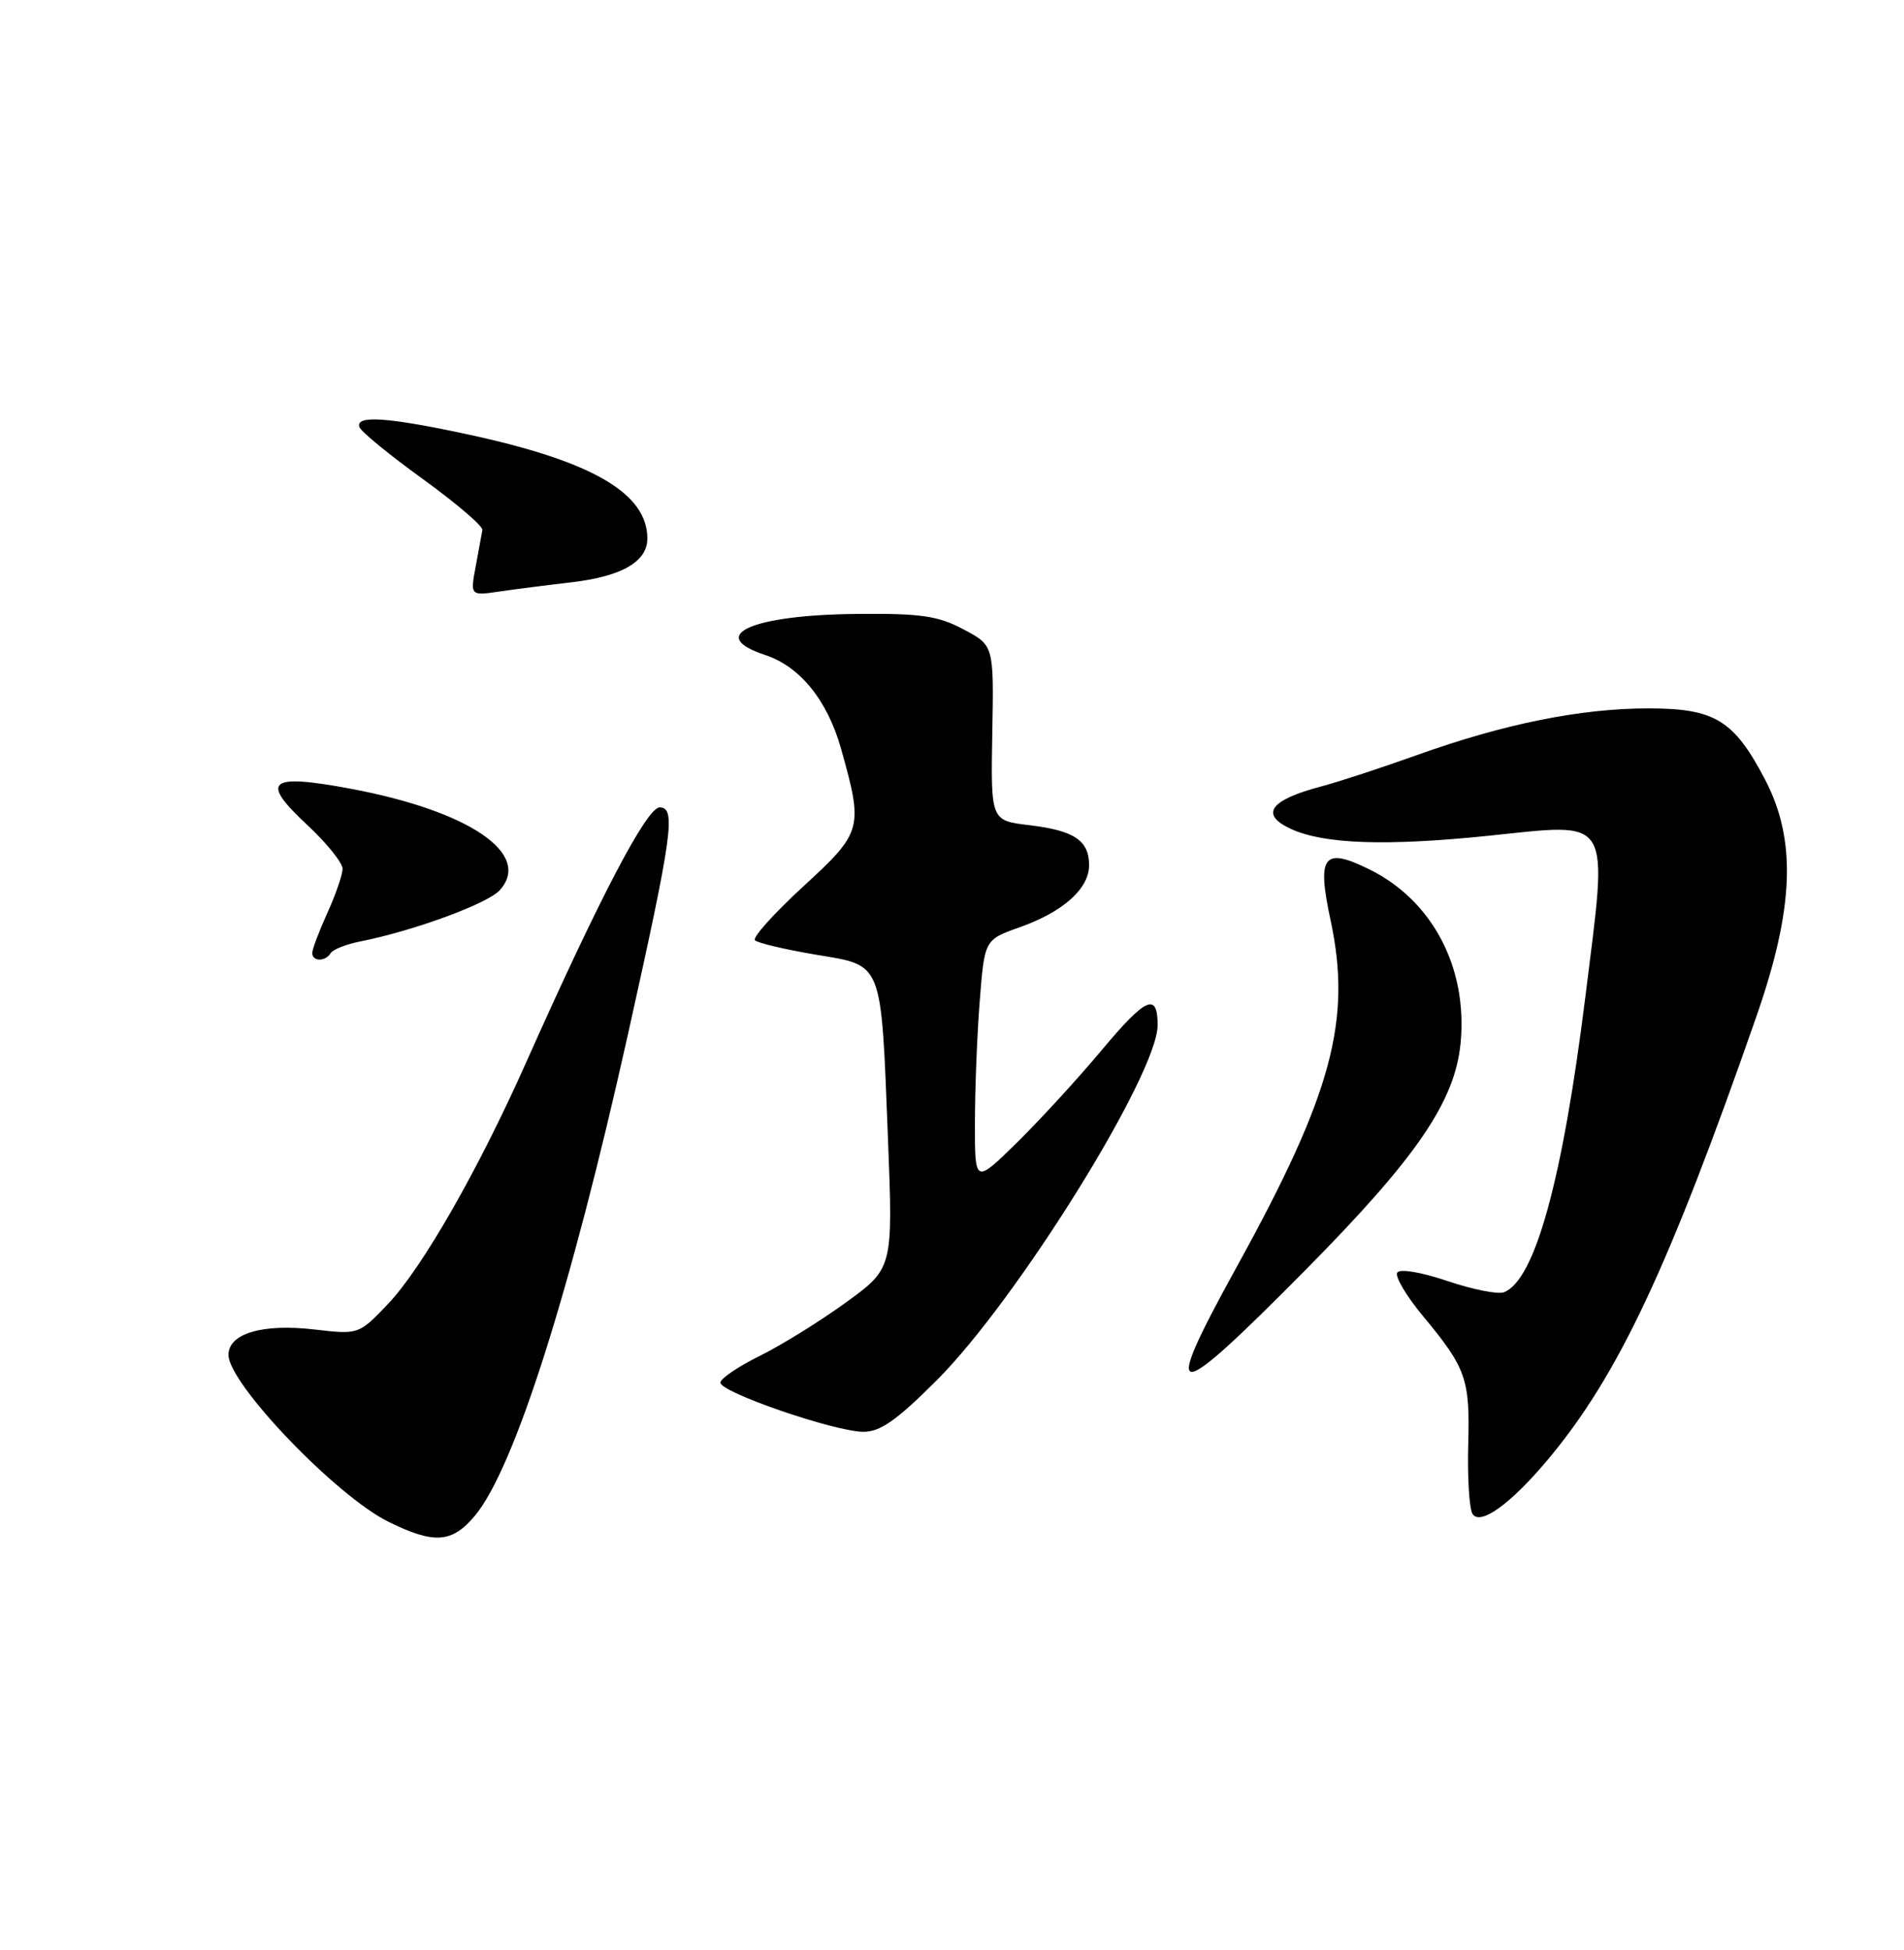 <?xml version="1.0" encoding="UTF-8" standalone="no"?>
<!DOCTYPE svg PUBLIC "-//W3C//DTD SVG 1.1//EN" "http://www.w3.org/Graphics/SVG/1.1/DTD/svg11.dtd" >
<svg xmlns="http://www.w3.org/2000/svg" xmlns:xlink="http://www.w3.org/1999/xlink" version="1.1" viewBox="0 0 250 256">
 <g >
 <path fill="currentColor"
d=" M 62.33 199.02 C 67.51 192.86 74.91 169.62 82.44 135.84 C 88.31 109.49 88.80 106.00 86.61 106.00 C 84.92 106.00 78.70 117.90 69.06 139.53 C 62.78 153.63 55.45 166.44 50.96 171.17 C 47.11 175.21 47.11 175.21 41.30 174.54 C 34.47 173.74 30.00 175.06 30.00 177.87 C 30.00 181.65 44.13 196.39 51.00 199.78 C 57.00 202.74 59.33 202.58 62.33 199.02 Z  M 203.28 191.57 C 212.46 180.59 219.10 166.48 230.60 133.50 C 235.58 119.24 235.91 110.29 231.76 102.35 C 227.67 94.53 225.16 93.00 216.43 93.00 C 207.56 93.00 197.49 95.03 186.07 99.12 C 181.36 100.81 175.70 102.66 173.50 103.24 C 166.71 105.03 165.36 106.93 169.54 108.84 C 173.89 110.82 182.02 111.10 195.36 109.73 C 211.89 108.03 211.15 106.82 208.17 130.80 C 205.17 154.91 201.54 168.09 197.47 169.65 C 196.68 169.95 193.34 169.29 190.04 168.17 C 186.58 167.00 183.79 166.54 183.46 167.07 C 183.14 167.58 184.65 170.14 186.82 172.75 C 192.53 179.63 193.02 181.02 192.78 189.68 C 192.67 193.98 192.92 198.06 193.34 198.74 C 194.34 200.35 198.38 197.43 203.28 191.57 Z  M 123.00 181.20 C 133.56 170.65 152.00 141.00 152.00 134.58 C 152.00 130.25 150.46 130.93 144.72 137.79 C 141.64 141.48 136.62 146.96 133.56 149.97 C 128.00 155.43 128.00 155.43 128.01 147.47 C 128.01 143.08 128.29 135.87 128.64 131.44 C 129.27 123.37 129.27 123.37 133.90 121.73 C 139.61 119.70 143.00 116.67 143.00 113.58 C 143.00 110.34 141.04 109.03 135.15 108.33 C 130.09 107.73 130.09 107.73 130.29 96.23 C 130.50 84.73 130.50 84.73 126.50 82.62 C 123.15 80.84 120.88 80.52 112.50 80.60 C 98.67 80.73 92.67 83.42 100.47 85.99 C 105.05 87.50 108.65 91.95 110.44 98.32 C 113.37 108.77 113.25 109.23 105.49 116.36 C 101.64 119.89 98.78 123.08 99.13 123.44 C 99.48 123.80 103.05 124.64 107.06 125.32 C 116.02 126.82 115.66 125.89 116.59 149.40 C 117.26 166.50 117.26 166.50 111.06 171.00 C 107.65 173.47 102.57 176.62 99.77 178.00 C 96.97 179.38 94.64 180.95 94.59 181.50 C 94.48 182.75 109.50 187.93 113.35 187.97 C 115.56 187.99 117.74 186.47 123.00 181.20 Z  M 171.39 166.75 C 186.00 151.98 191.04 144.62 191.78 136.94 C 192.73 127.07 188.10 118.24 179.84 114.15 C 173.78 111.15 172.88 112.31 174.70 120.77 C 177.52 133.92 174.91 143.59 162.45 166.20 C 152.31 184.60 153.64 184.68 171.39 166.75 Z  M 43.42 125.13 C 43.72 124.65 45.43 123.97 47.23 123.61 C 54.28 122.22 64.00 118.65 65.62 116.87 C 69.92 112.11 61.63 106.47 46.06 103.55 C 35.25 101.53 34.09 102.48 40.33 108.29 C 42.90 110.68 44.99 113.28 44.98 114.07 C 44.97 114.86 44.07 117.46 42.98 119.86 C 41.89 122.26 41.00 124.62 41.00 125.11 C 41.00 126.25 42.72 126.27 43.42 125.13 Z  M 75.00 76.45 C 81.63 75.68 85.00 73.74 85.00 70.70 C 85.00 64.78 77.81 60.58 61.70 57.09 C 50.98 54.77 46.65 54.46 47.19 56.06 C 47.38 56.65 51.13 59.72 55.52 62.89 C 59.91 66.07 63.43 69.08 63.34 69.58 C 63.25 70.09 62.85 72.24 62.46 74.36 C 61.74 78.22 61.74 78.22 65.62 77.65 C 67.75 77.34 71.97 76.80 75.00 76.45 Z "/>
</g>
</svg>